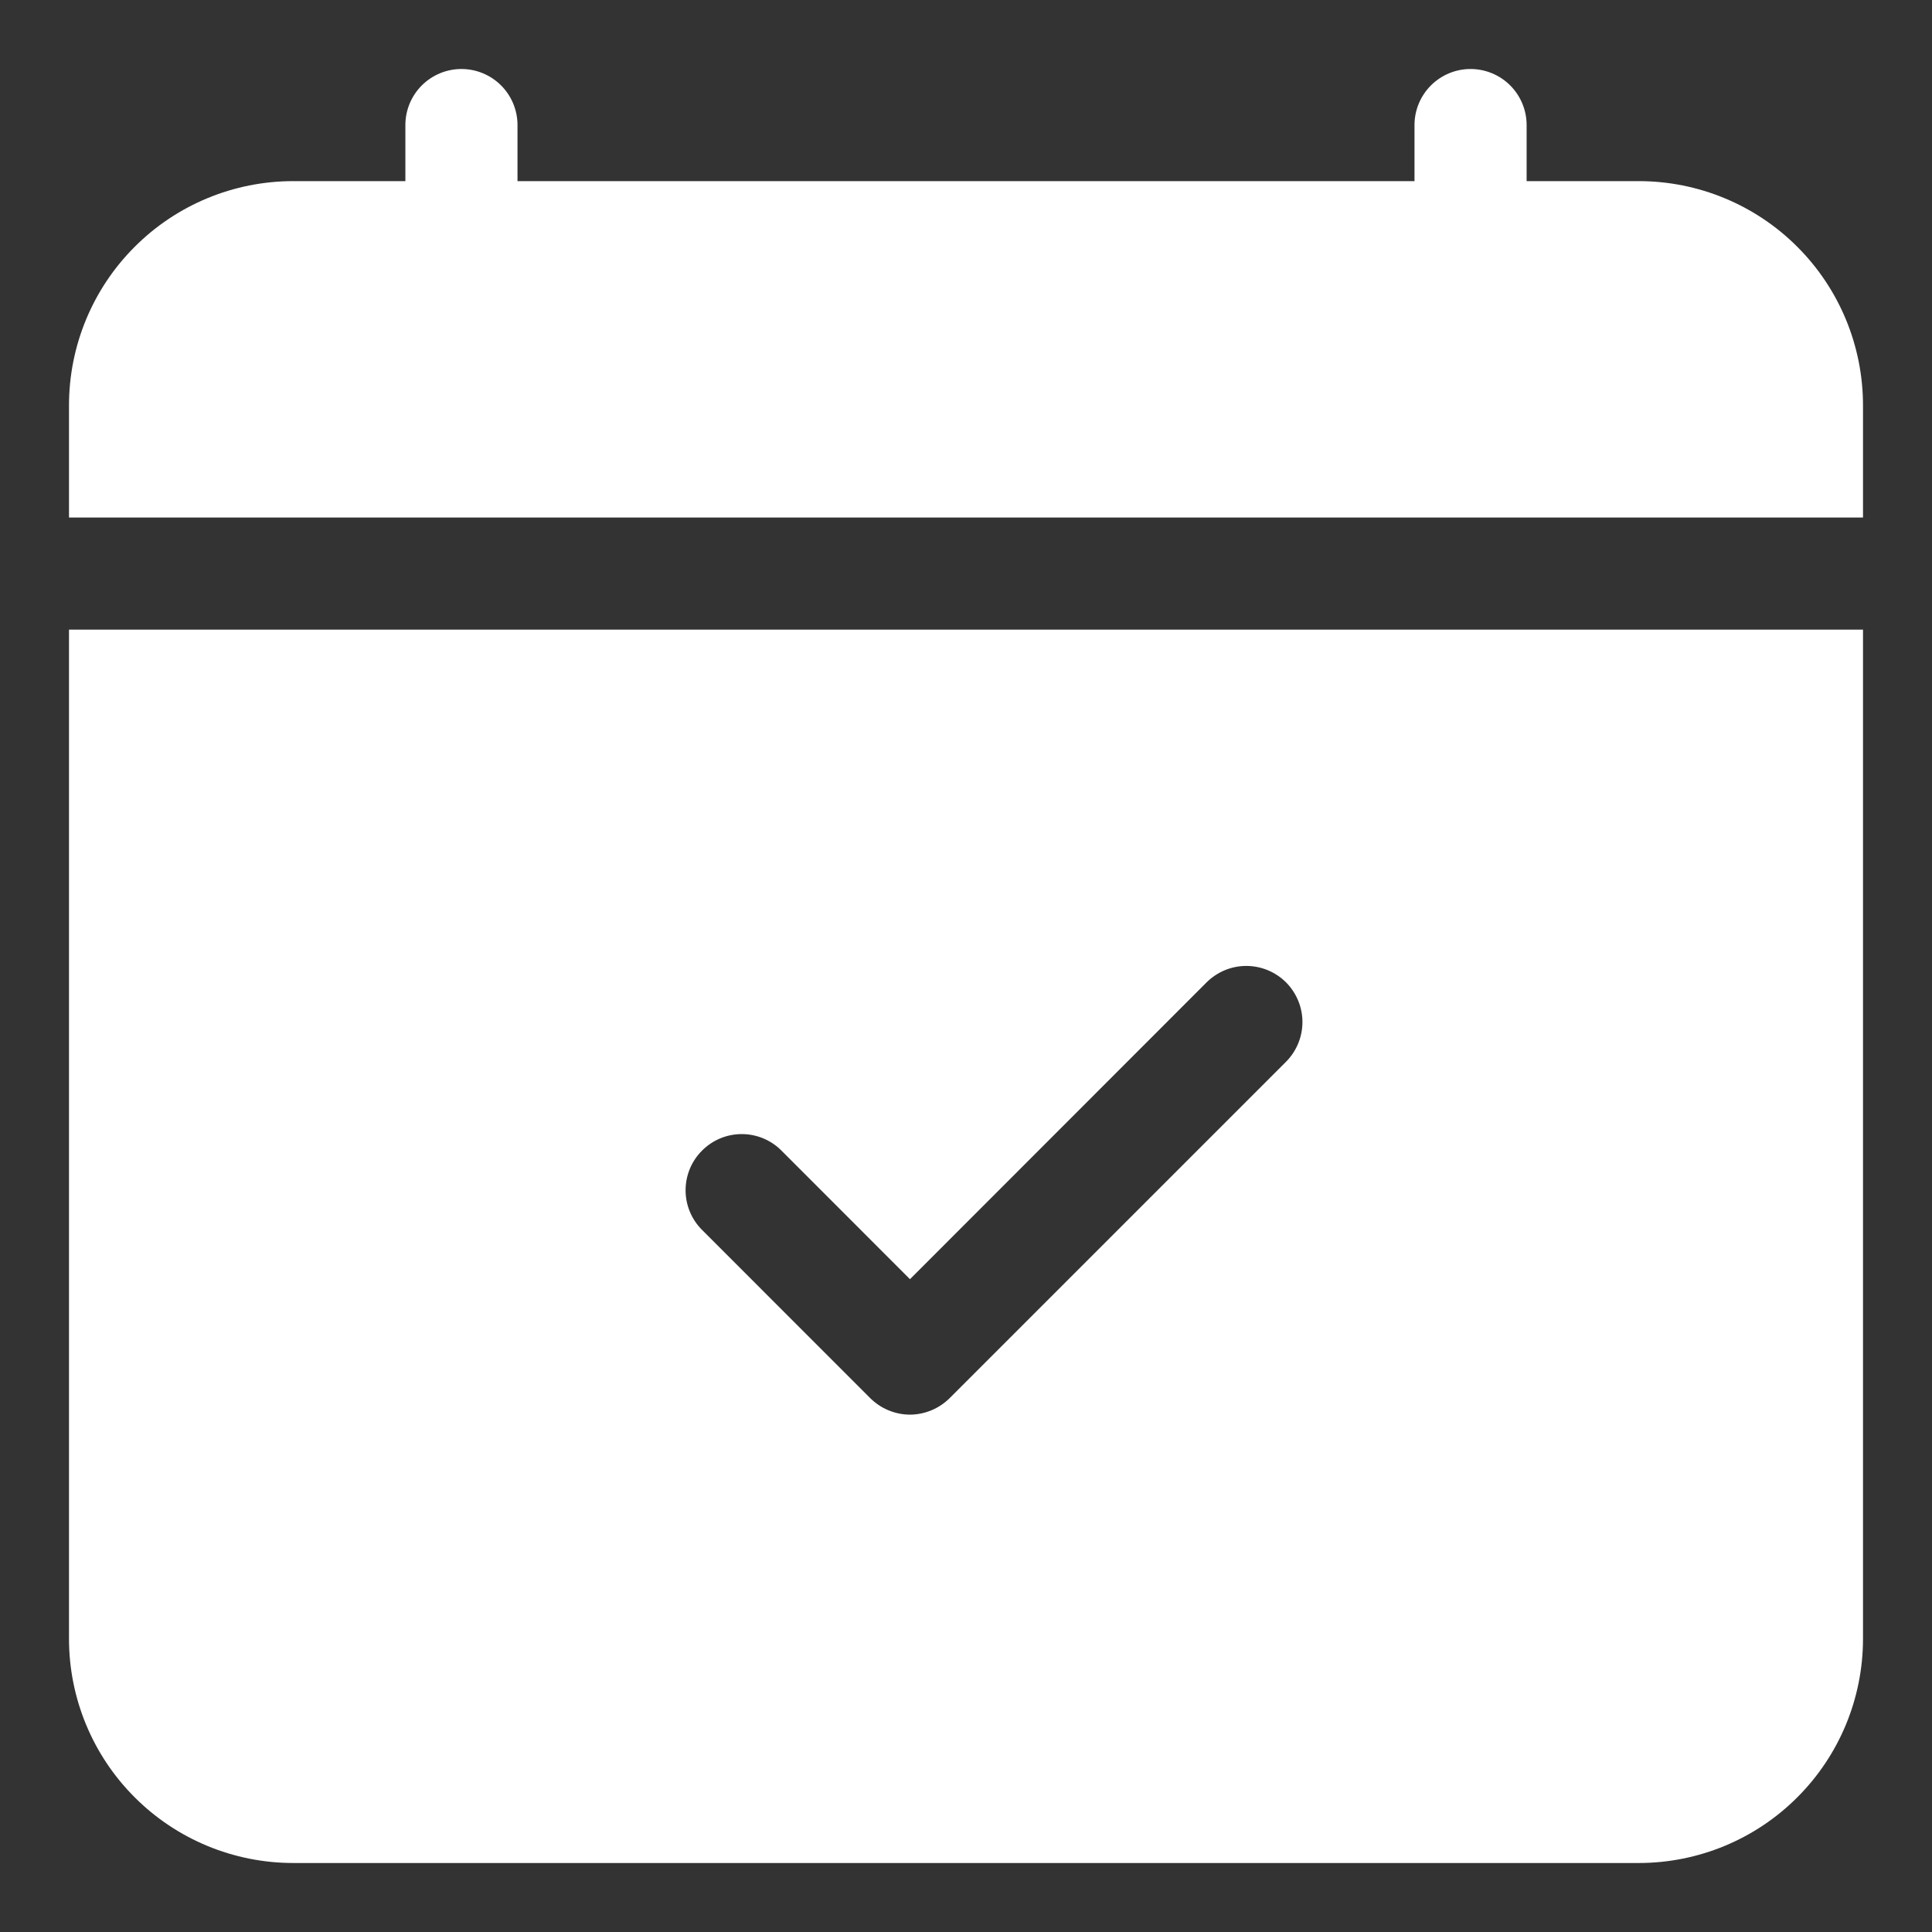 <svg width="28" height="28" viewBox="0 0 28 28" fill="none" xmlns="http://www.w3.org/2000/svg">
<rect x="0" y="0" width="28" height="28" fill="#333333" stroke="none"/>
<path d="M7.5 1.812C7.5 1.597 7.414 1.39 7.262 1.238C7.11 1.086 6.903 1 6.688 1C6.472 1 6.265 1.086 6.113 1.238C5.961 1.39 5.875 1.597 5.875 1.812V2.625H4.25C3.388 2.625 2.561 2.967 1.952 3.577C1.342 4.186 1 5.013 1 5.875L1 7.5H27V5.875C27 5.013 26.658 4.186 26.048 3.577C25.439 2.967 24.612 2.625 23.75 2.625H22.125V1.812C22.125 1.597 22.039 1.39 21.887 1.238C21.735 1.086 21.528 1 21.312 1C21.097 1 20.89 1.086 20.738 1.238C20.586 1.39 20.5 1.597 20.5 1.812V2.625H7.5V1.812ZM27 23.75V9.125H1V23.75C1 24.612 1.342 25.439 1.952 26.048C2.561 26.658 3.388 27 4.25 27H23.75C24.612 27 25.439 26.658 26.048 26.048C26.658 25.439 27 24.612 27 23.75ZM18.638 15.388L13.763 20.263C13.687 20.338 13.598 20.398 13.499 20.439C13.4 20.48 13.294 20.502 13.188 20.502C13.081 20.502 12.975 20.48 12.876 20.439C12.777 20.398 12.688 20.338 12.612 20.263L10.175 17.825C10.022 17.673 9.936 17.466 9.936 17.25C9.936 17.034 10.022 16.827 10.175 16.675C10.327 16.522 10.534 16.436 10.75 16.436C10.966 16.436 11.173 16.522 11.325 16.675L13.188 18.539L17.487 14.237C17.64 14.085 17.847 13.999 18.062 13.999C18.278 13.999 18.485 14.085 18.638 14.237C18.79 14.39 18.876 14.597 18.876 14.812C18.876 15.028 18.79 15.235 18.638 15.388Z" fill="white"/>
</svg>
